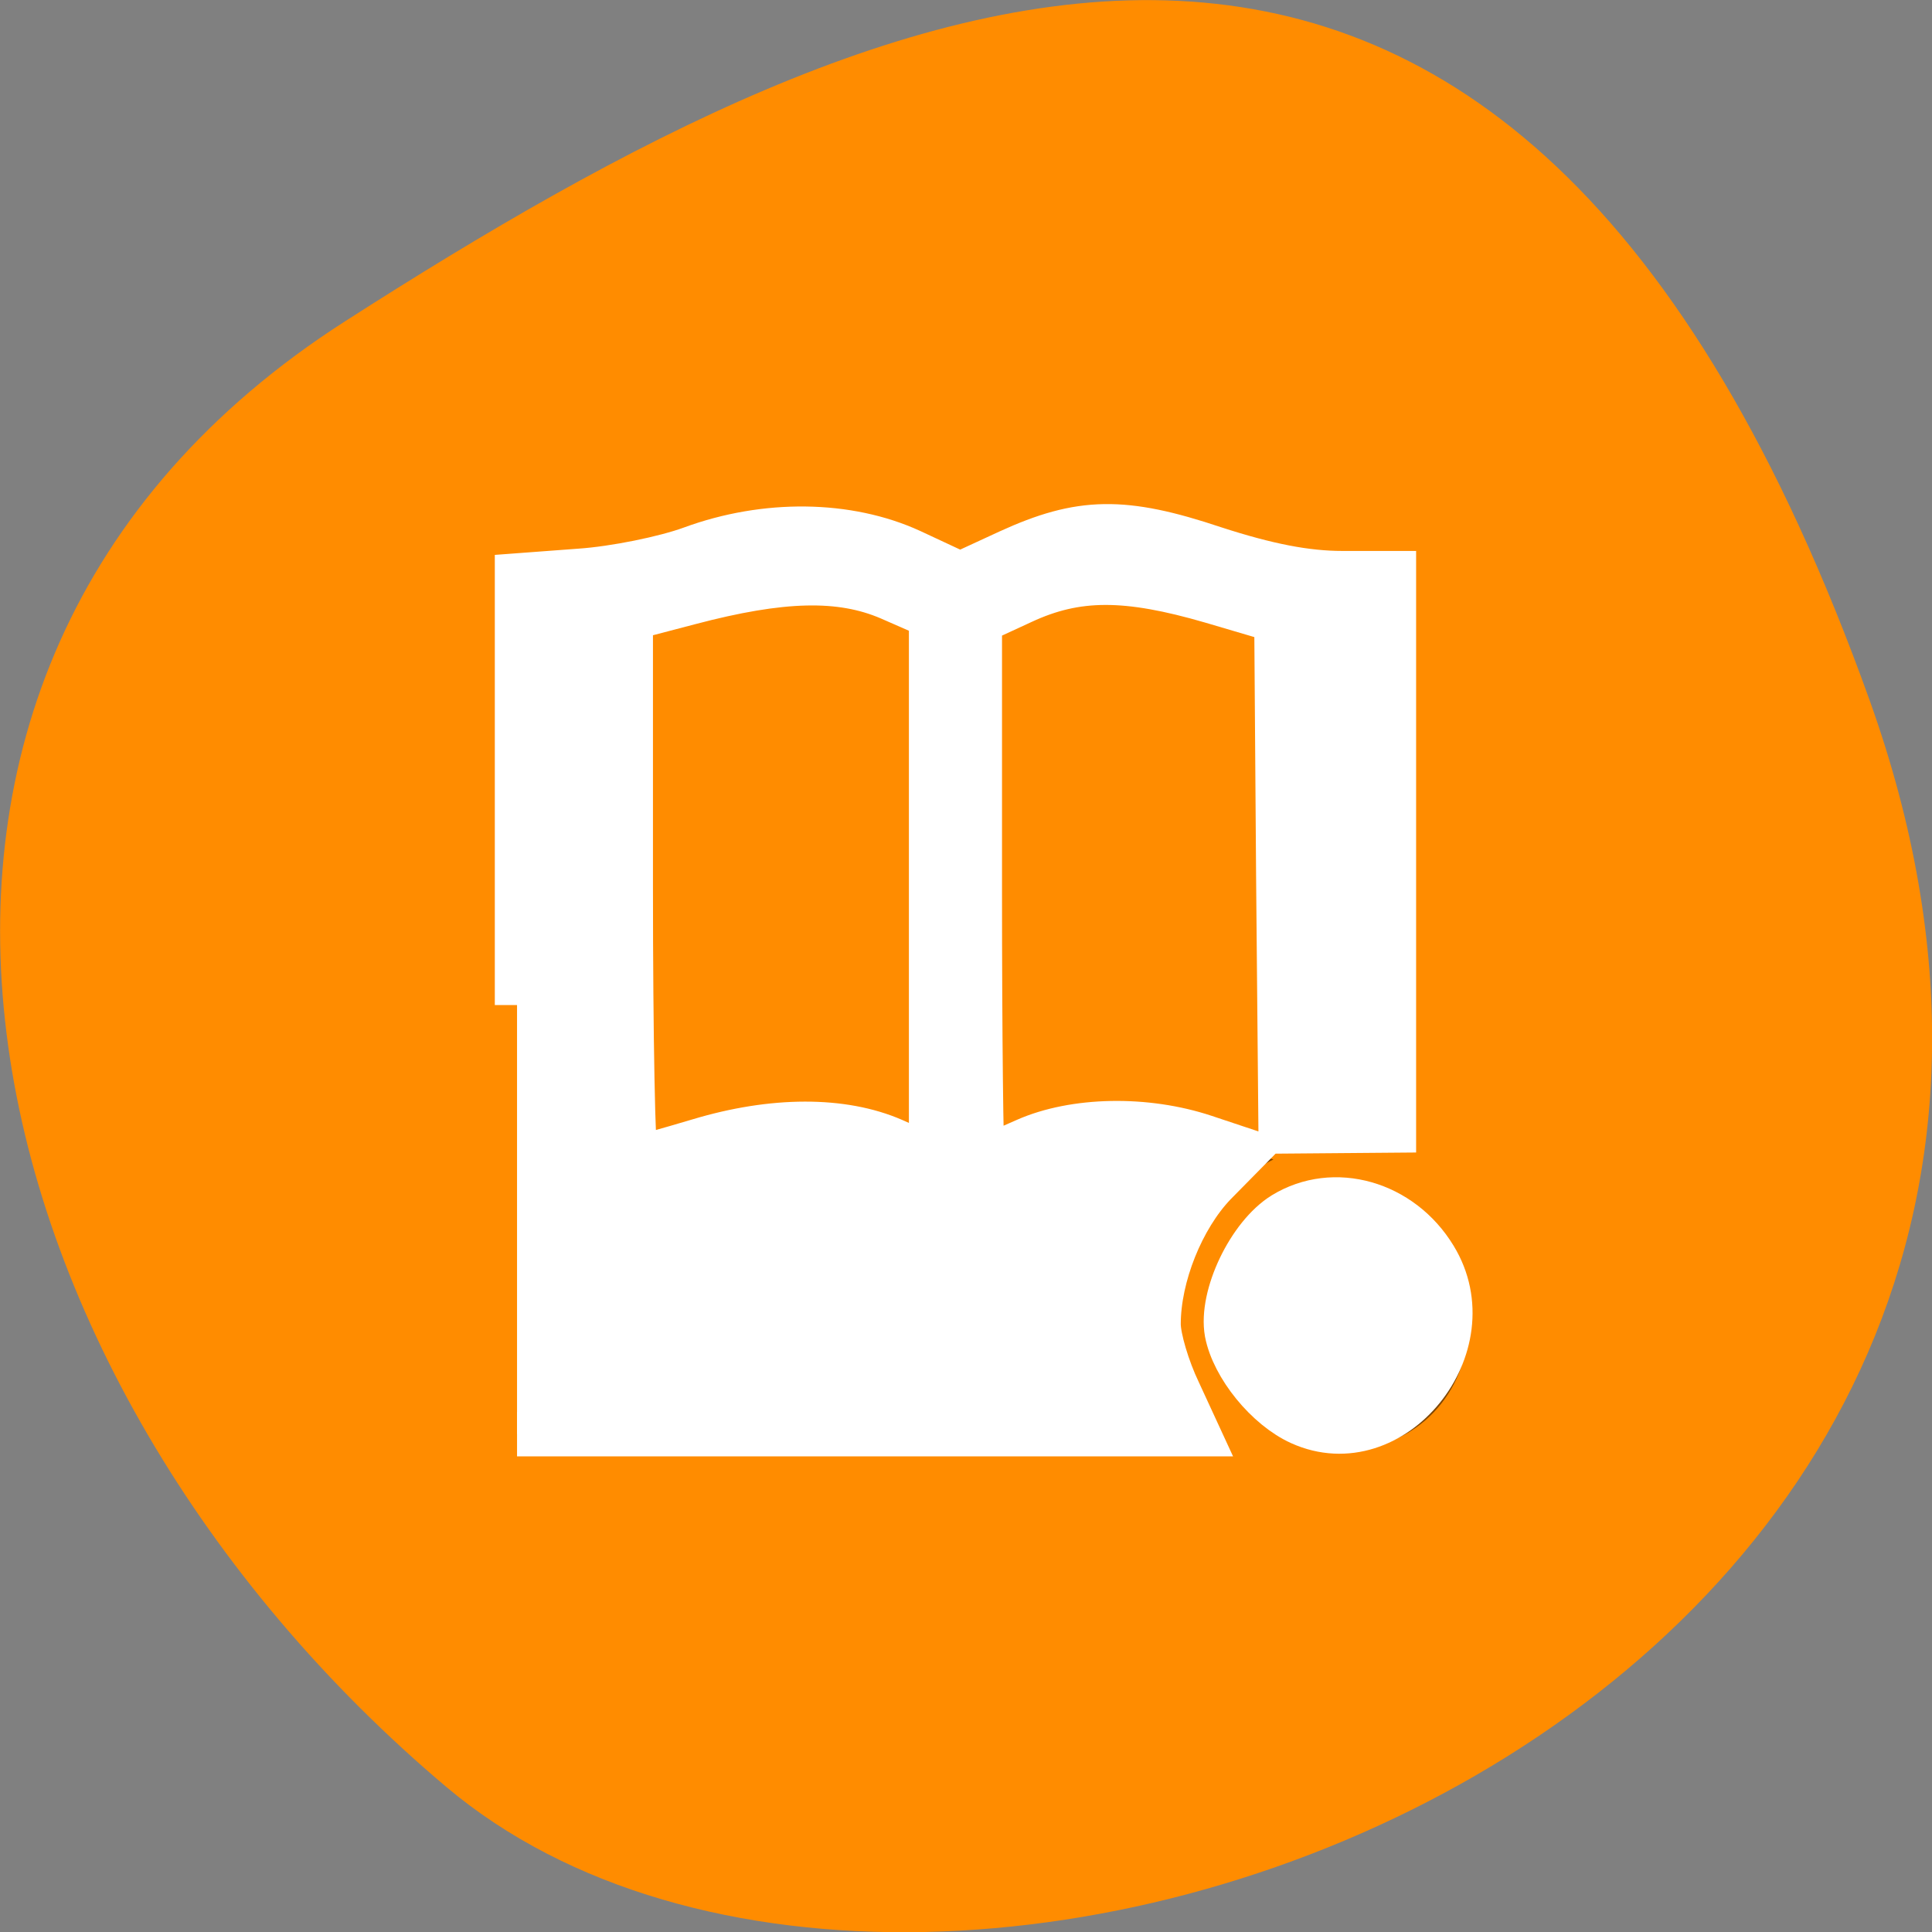 <svg xmlns="http://www.w3.org/2000/svg" viewBox="0 0 16 16"><rect x="0" y="0" width="16" height="16" fill="#808080" stroke="none"/><path d="m 15.484 5.801 c 2.984 8.34 -7.75 12.395 -11.785 9 c -4.031 -3.395 -5.41 -9.215 -0.84 -12.141 c 4.566 -2.926 9.637 -5.195 12.625 3.141" style="fill:#ff8c00"/><path d="m 9.234 4.344 c -0.074 0.004 -0.148 0.012 -0.227 0.023 c -0.277 0.039 -0.613 0.18 -0.992 0.387 c -0.754 -0.438 -1.344 -0.461 -1.836 -0.328 c -0.523 0.141 -0.953 0.371 -1.613 0.352 l -0.254 -0.008 v 7.227 h 5.781 c -0.238 -0.273 -0.387 -0.629 -0.387 -1.02 c 0 -0.605 0.348 -1.129 0.84 -1.375 c -0.238 -0.07 -0.48 -0.148 -0.746 -0.215 c -0.48 -0.125 -1.027 -0.098 -1.566 0.246 v -4.434 c 0.348 -0.199 0.613 -0.305 0.824 -0.34 c 0.117 -0.016 0.223 -0.016 0.324 -0.004 c 0.102 0.016 0.199 0.039 0.301 0.074 c 0.262 0.078 0.582 0.207 1.004 0.285 v 4.328 c 0.156 -0.059 0.316 -0.098 0.492 -0.098 c 0.172 0 0.336 0.039 0.488 0.098 v -4.766 l -0.254 0.012 c -0.742 0.027 -1.113 -0.207 -1.594 -0.355 c -0.18 -0.055 -0.371 -0.09 -0.59 -0.086 m -2.355 0.504 c 0.242 0.02 0.52 0.113 0.871 0.312 v 4.453 c -0.539 -0.328 -1.082 -0.352 -1.559 -0.23 c -0.32 0.086 -0.613 0.18 -0.891 0.258 v -4.449 c 0.391 -0.078 0.723 -0.195 1.008 -0.273 c 0.113 -0.027 0.223 -0.055 0.332 -0.066 c 0.078 -0.008 0.156 -0.008 0.238 -0.004 m 4.305 5.105 c -0.539 0 -0.98 0.457 -0.98 1.02 c 0 0.562 0.441 1.02 0.98 1.02 c 0.543 0 0.98 -0.457 0.98 -1.02 c 0 -0.562 -0.438 -1.02 -0.98 -1.02" style="fill-opacity:0.502"/><g transform="scale(0.062)" style="fill:#fff;stroke:#fff;fill-rule:evenodd;stroke-width:5.938"><path d="m 69.062 134.25 v -57.375 l 8.375 -0.625 c 4.625 -0.312 11.375 -1.688 14.938 -3 c 9.875 -3.625 20.875 -3.5 29.312 0.375 l 6.562 3.062 l 6.5 -3 c 9.562 -4.375 15.312 -4.5 27.438 -0.438 c 7.125 2.312 12.312 3.312 17.125 3.312 h 6.875 v 74.438 l -15.125 0.125 l -0.312 -34.125 l -0.25 -34.125 l -8.688 -2.562 c -11.375 -3.312 -18 -3.312 -25.25 0.062 l -5.688 2.625 v 35.875 c 0 19.688 0.188 35.812 0.375 35.812 c 0.25 0 2.812 -1.062 5.75 -2.375 c 6.5 -2.875 16.062 -3.062 23.938 -0.438 l 5.625 1.875 l -4.312 4.375 c -4.375 4.562 -7.5 12.375 -7.5 18.75 c 0 1.812 1.188 5.875 2.688 9 l 2.625 5.688 h -91 m 24.25 -39.188 c 9.938 -3 19.25 -3 26 -0.062 l 5.062 2.25 v -72.25 l -5.562 -2.438 c -6.562 -2.812 -14.375 -2.625 -26.688 0.625 l -7.875 2.062 v 36.062 c 0 19.812 0.312 36.062 0.688 36.062 c 0.375 0 4.188 -1.062 8.375 -2.312"/><path d="m 173.688 190.062 c -4.438 -2 -8.938 -7.5 -9.812 -12.062 c -0.875 -4.875 3 -13 7.562 -15.812 c 6.75 -4.125 15.75 -1.562 20.188 5.75 c 7.25 11.875 -5.625 27.688 -17.938 22.125"/></g></svg>
